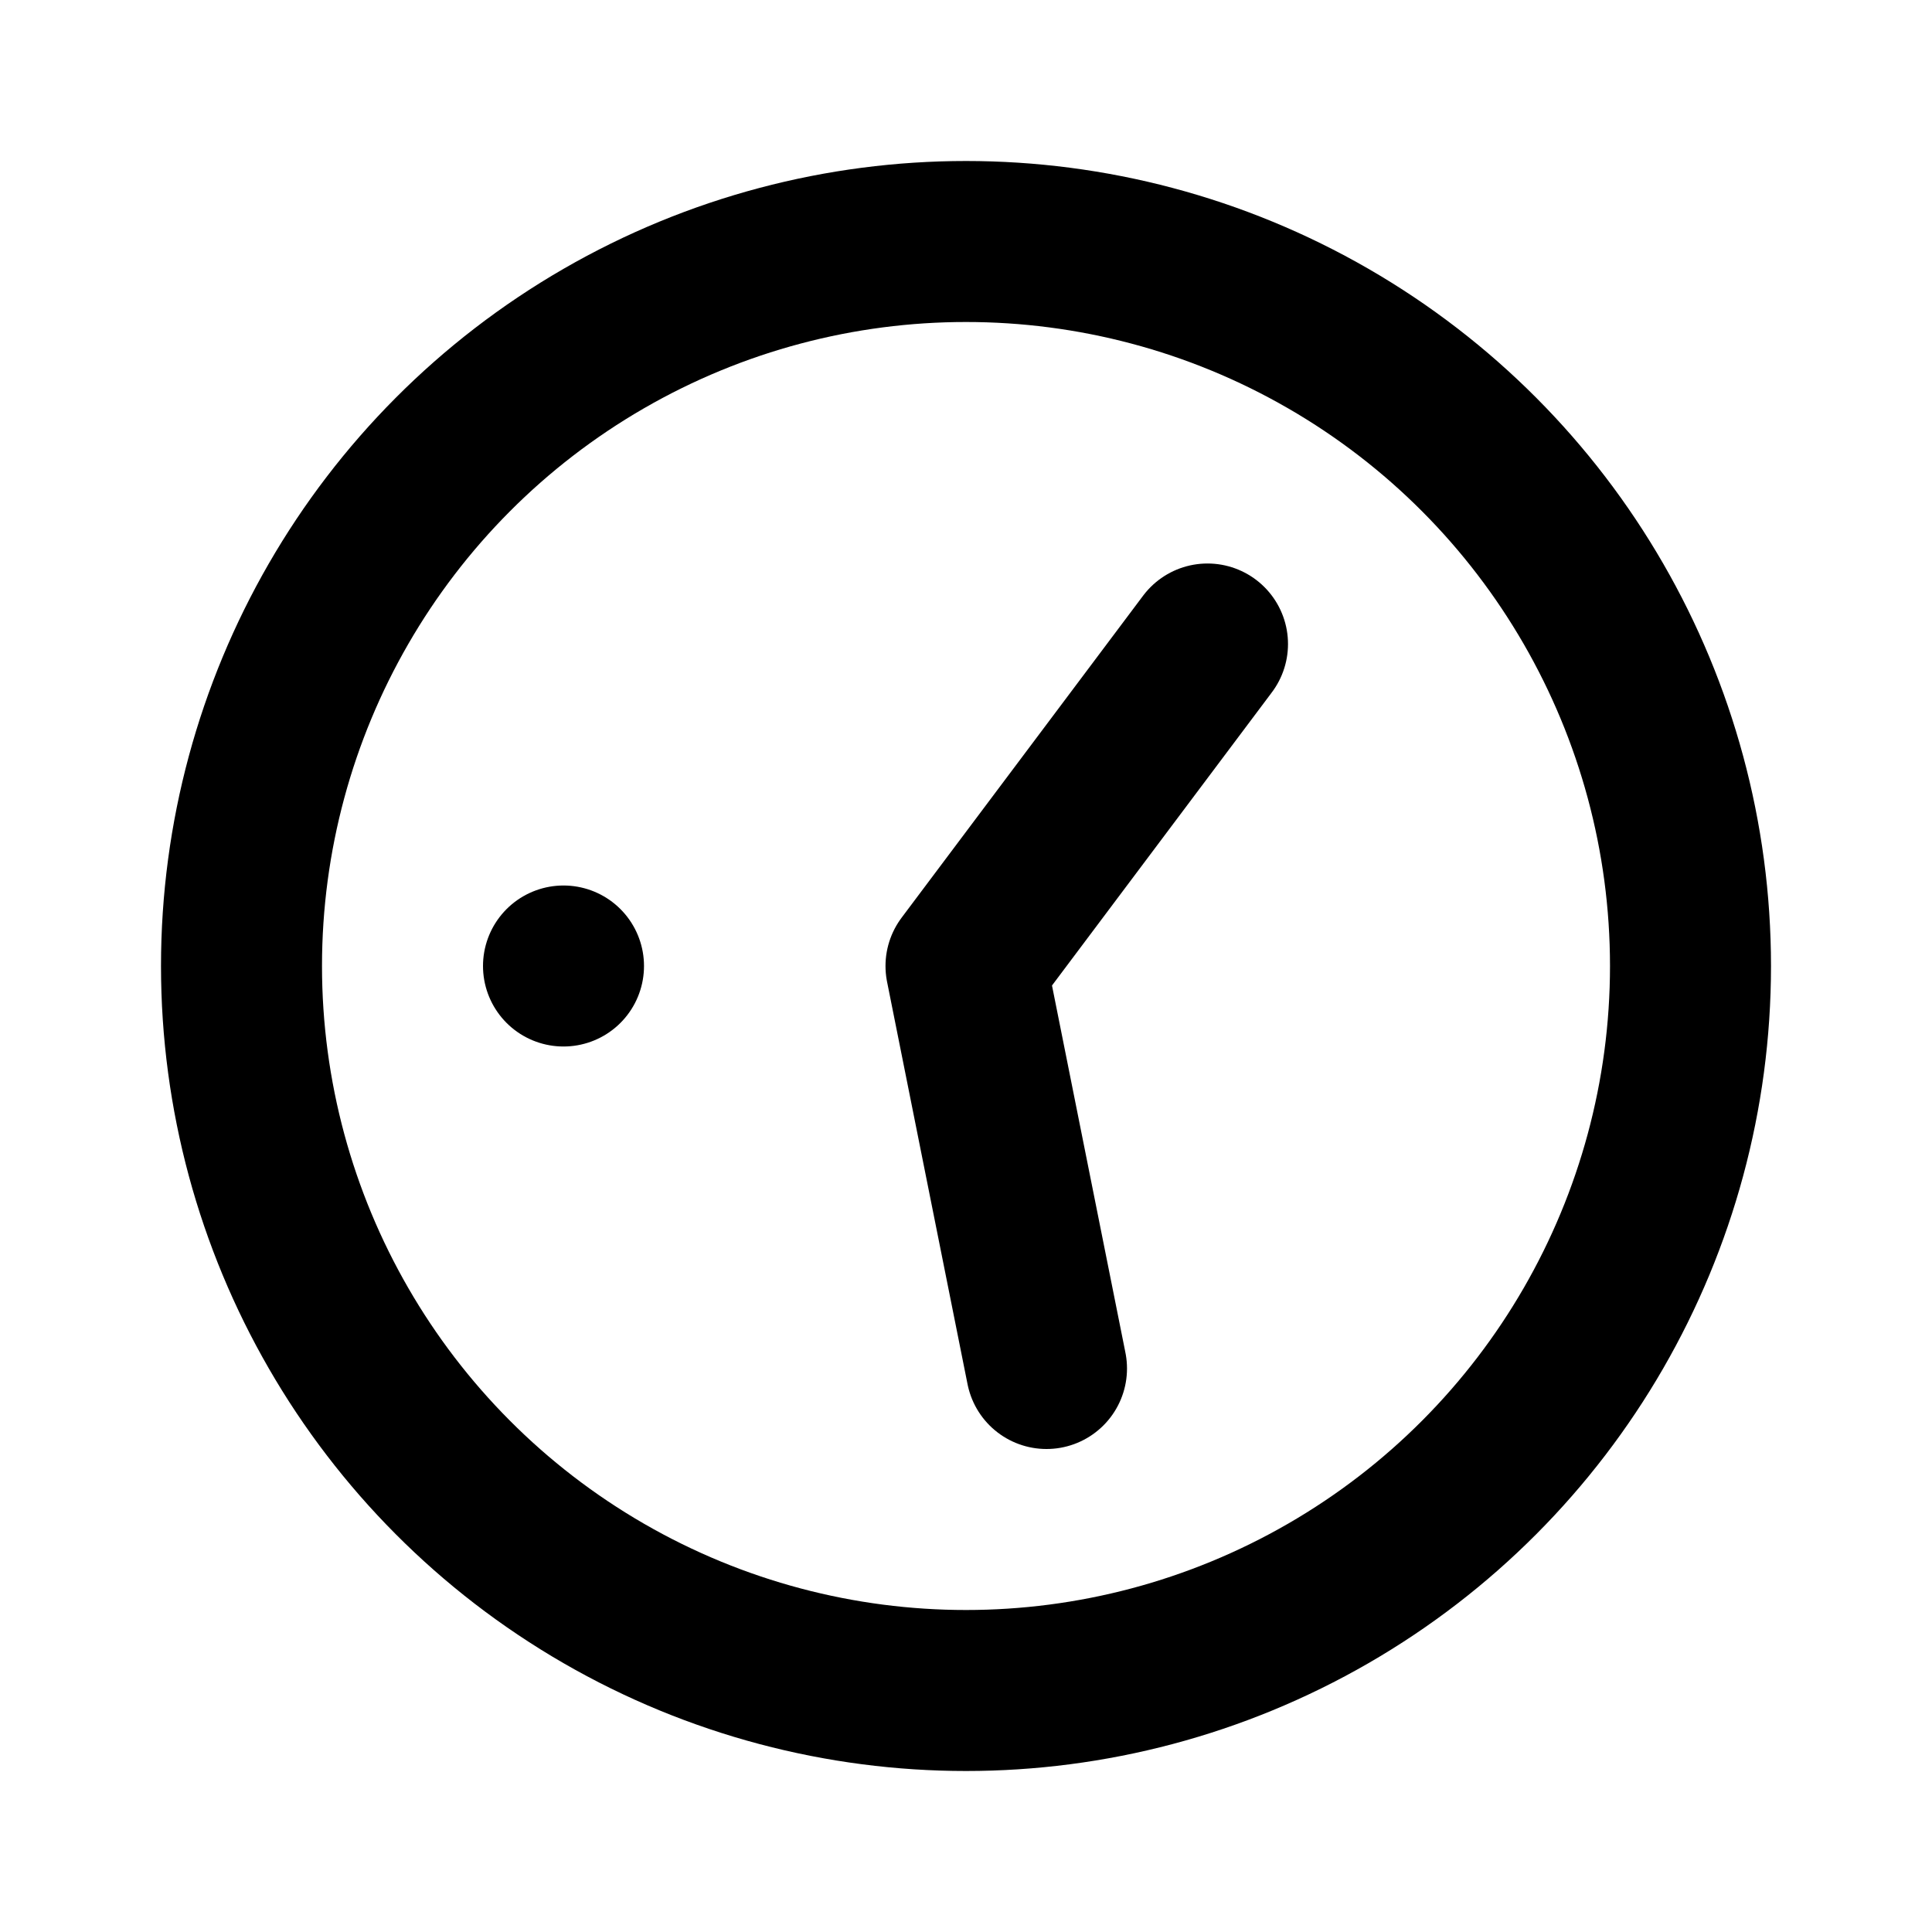 <svg xmlns="http://www.w3.org/2000/svg" viewBox="0 0 24 24" fill="none" stroke="currentColor" stroke-linecap="round" stroke-linejoin="round" stroke-width="2"><circle cx="12" cy="12" r="9"/><path d="m13 17-1-5 3-4m-8 4h0"/></svg>